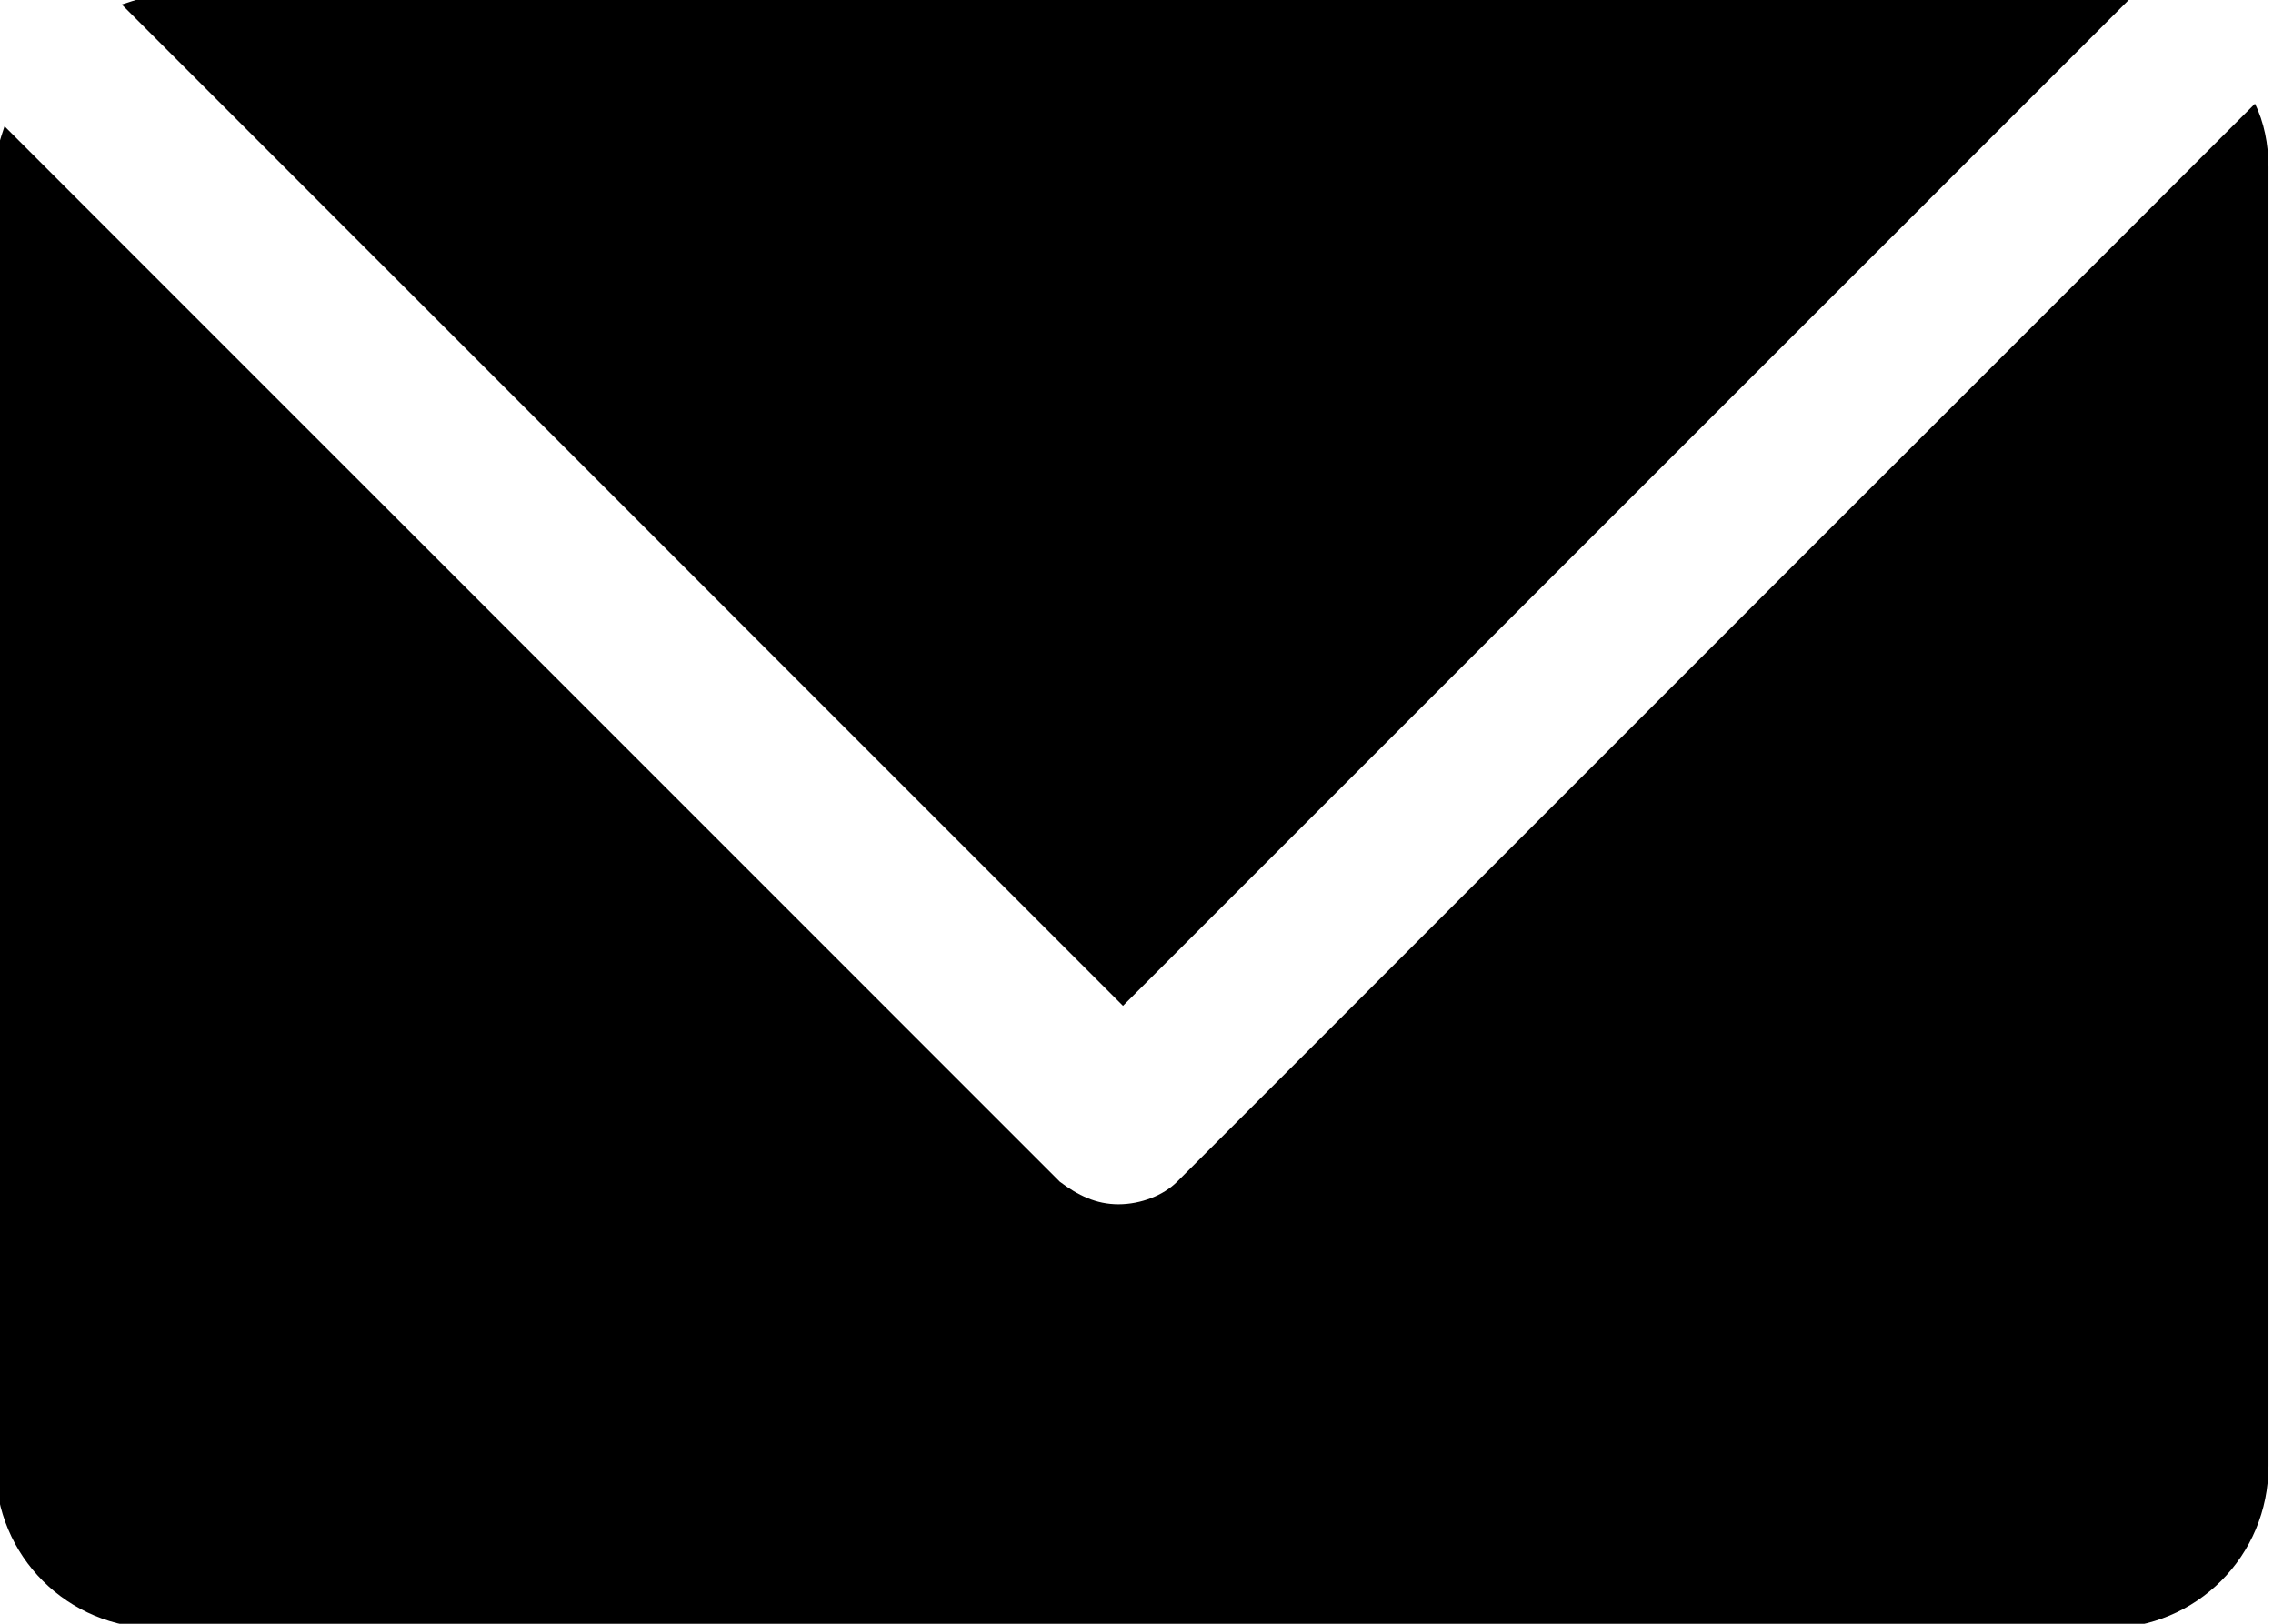 <svg version="1.1" id="icon-email-svg" xmlns="http://www.w3.org/2000/svg" xmlns:xlink="http://www.w3.org/1999/xlink" x="0px" y="0px"
	 viewBox="-412.9 251.1 50.4 36" style="enable-background:new -412.9 251.1 50.4 36;" xml:space="preserve">
<g>
	<path class="st0" d="M-386.8,277.3c-0.3,0.3-0.8,0.5-1.3,0.5c-0.5,0-0.9-0.2-1.3-0.5l-23.4-23.4c-0.1,0.3-0.2,0.6-0.2,0.9v28.8
		c0,2,1.6,3.6,3.6,3.6h43.2c2,0,3.6-1.6,3.6-3.6v-28.8c0-0.5-0.1-1-0.3-1.4L-386.8,277.3z"/>
	<path class="st0" d="M-388,273.4l22.3-22.3c-0.1,0-0.2-0.1-0.4-0.1h-43.2c-0.3,0-0.6,0.1-0.9,0.2L-388,273.4z"/>
</g>
</svg>
